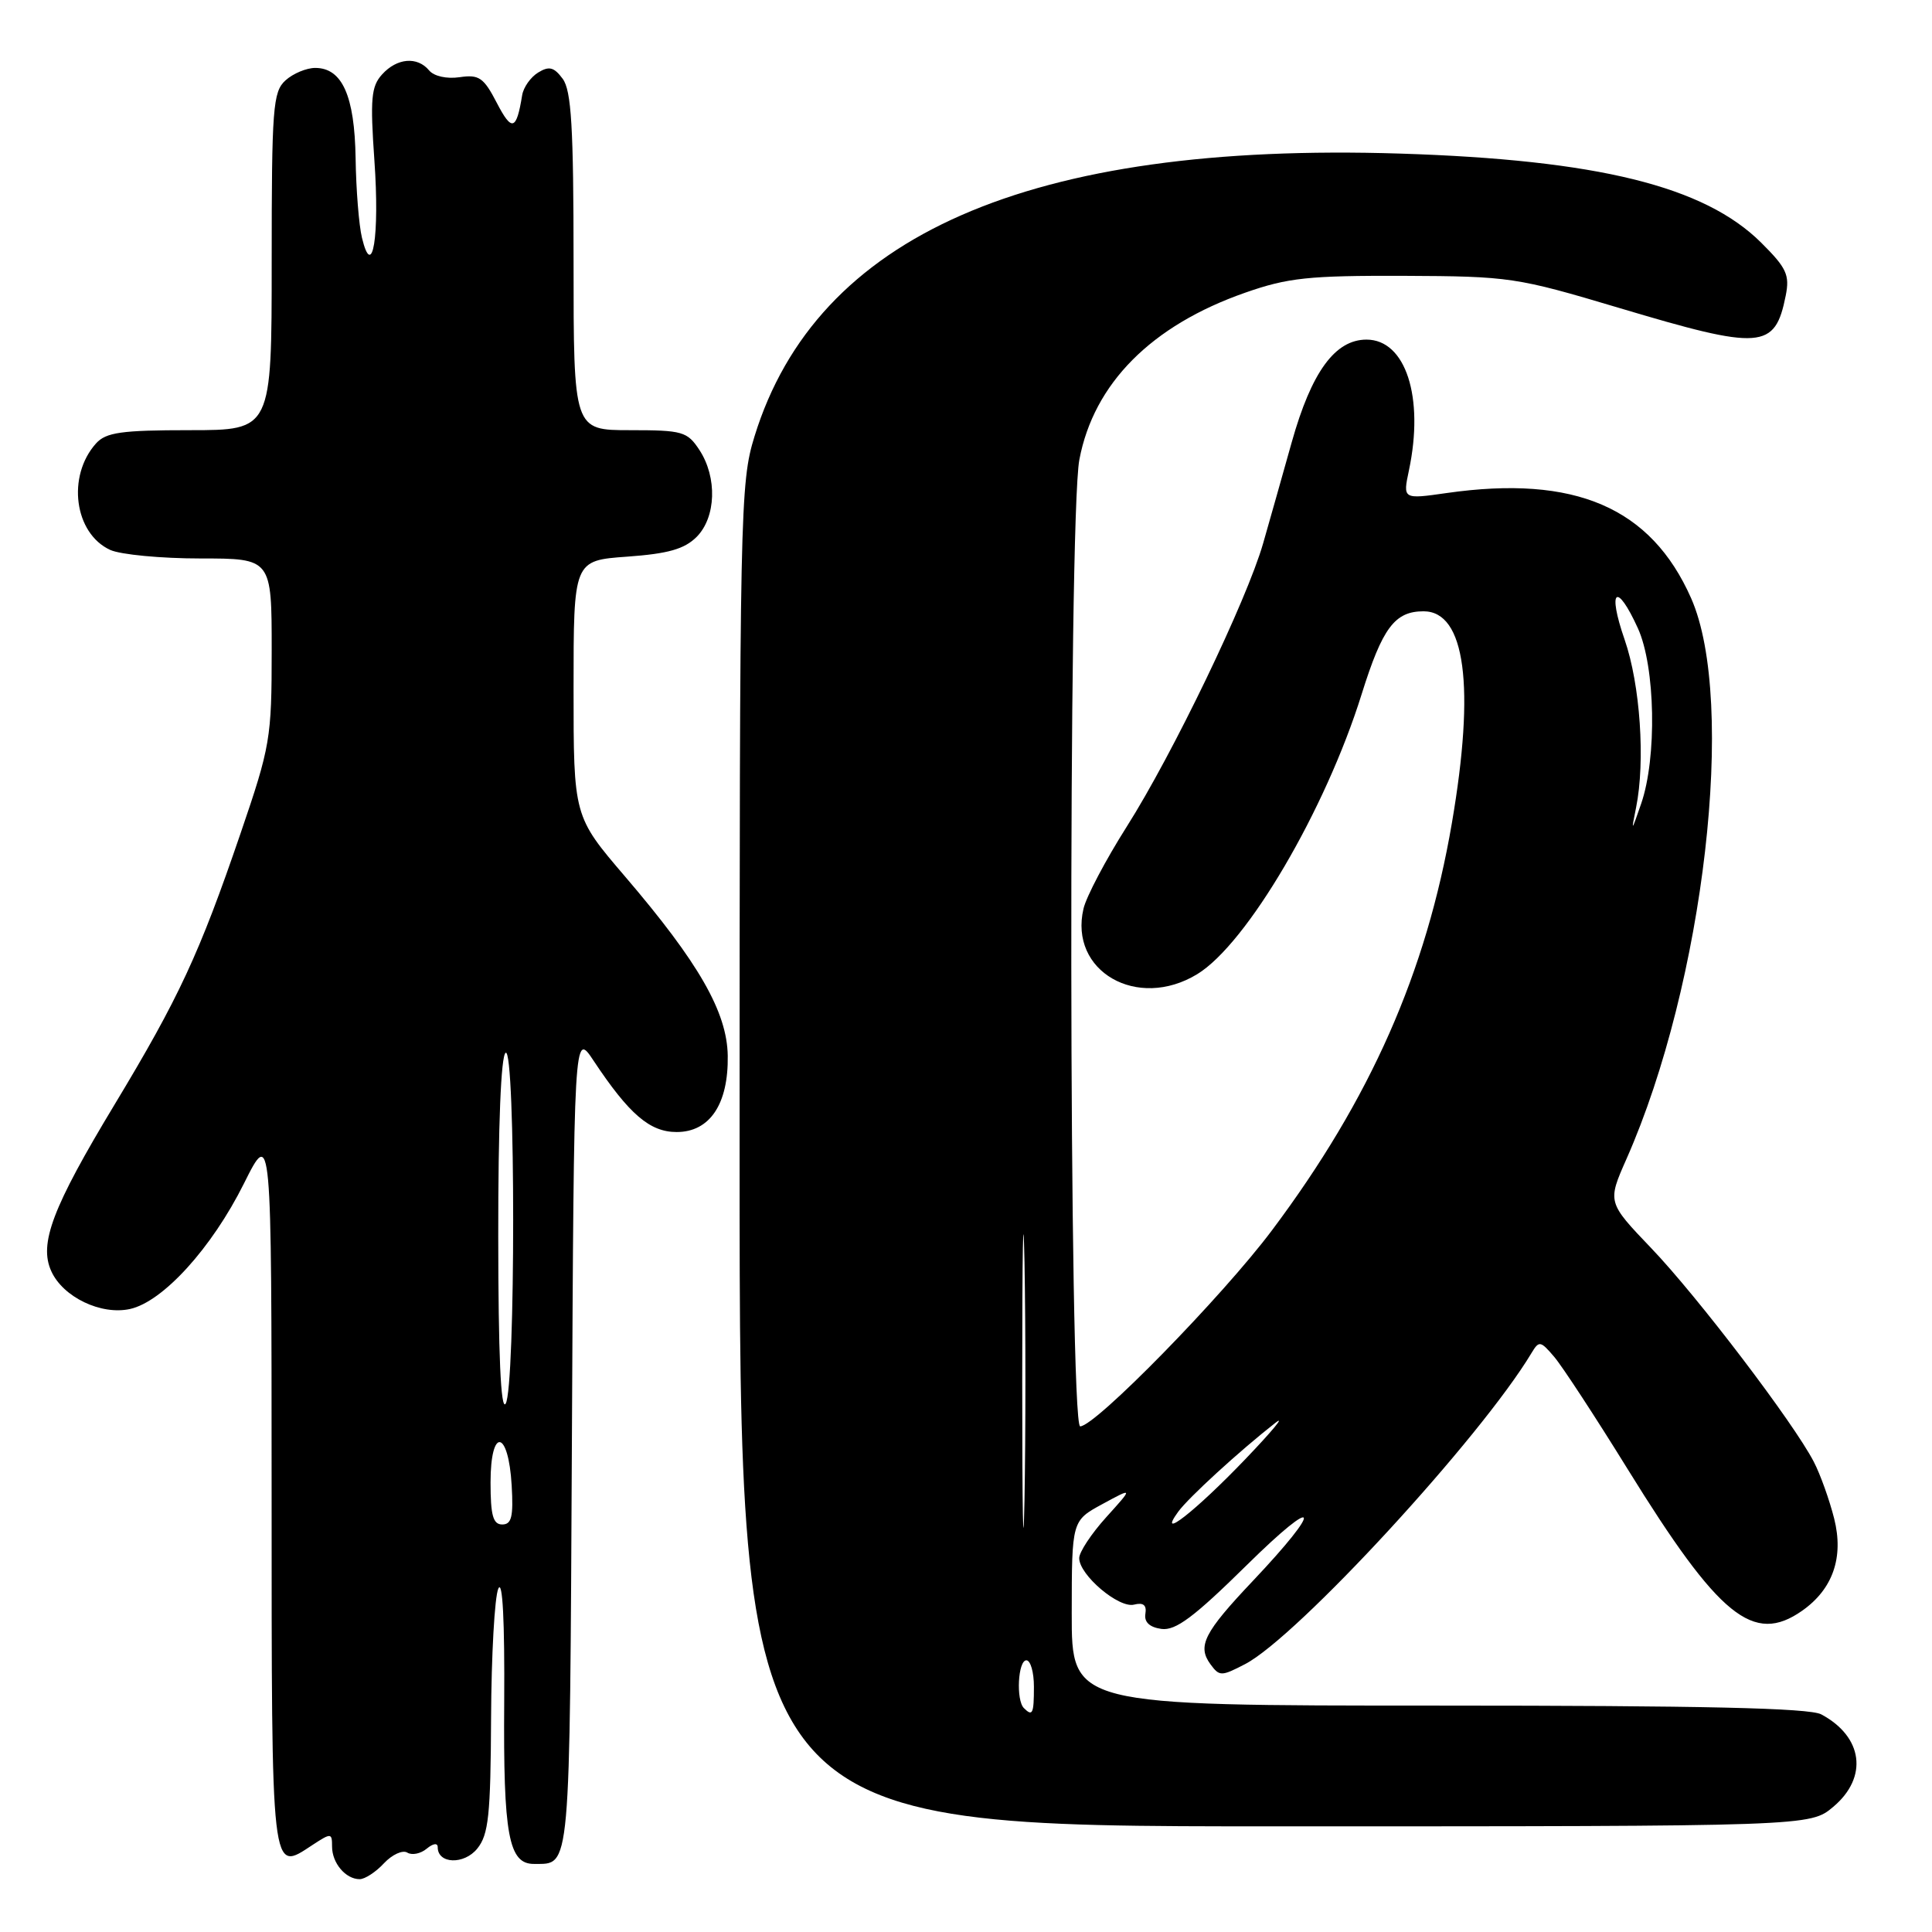 <?xml version="1.0" encoding="UTF-8" standalone="no"?>
<!DOCTYPE svg PUBLIC "-//W3C//DTD SVG 1.1//EN" "http://www.w3.org/Graphics/SVG/1.1/DTD/svg11.dtd" >
<svg xmlns="http://www.w3.org/2000/svg" xmlns:xlink="http://www.w3.org/1999/xlink" version="1.1" viewBox="0 0 256 256">
 <g >
 <path fill="currentColor"
d=" M 50.88 246.89 C 51.96 245.74 53.35 245.10 53.97 245.48 C 54.58 245.86 55.74 245.63 56.54 244.96 C 57.40 244.25 58.00 244.17 58.00 244.77 C 58.00 246.99 61.49 247.11 63.24 244.95 C 64.74 243.10 65.01 240.53 65.07 227.64 C 65.11 219.31 65.54 211.60 66.03 210.50 C 66.60 209.24 66.88 214.80 66.81 225.52 C 66.68 243.20 67.39 247.02 70.79 246.98 C 75.64 246.94 75.48 248.74 75.78 190.84 C 76.05 136.61 76.05 136.61 78.66 140.56 C 83.37 147.65 86.10 150.00 89.66 150.00 C 94.05 150.00 96.53 146.30 96.43 139.89 C 96.34 134.10 92.59 127.56 82.83 116.15 C 76.00 108.17 76.00 108.17 76.00 91.22 C 76.00 74.27 76.00 74.27 83.10 73.76 C 88.53 73.37 90.68 72.76 92.30 71.15 C 94.89 68.55 95.06 63.27 92.68 59.63 C 91.07 57.18 90.45 57.00 83.48 57.00 C 76.00 57.00 76.00 57.00 76.00 34.69 C 76.00 16.83 75.71 12.00 74.56 10.44 C 73.41 8.89 72.76 8.72 71.31 9.61 C 70.31 10.22 69.36 11.57 69.19 12.61 C 68.43 17.29 67.83 17.48 65.84 13.65 C 64.09 10.27 63.48 9.85 60.90 10.23 C 59.19 10.48 57.50 10.10 56.86 9.33 C 55.30 7.45 52.60 7.68 50.63 9.86 C 49.18 11.45 49.04 13.10 49.61 21.27 C 50.32 31.30 49.35 37.27 47.96 31.50 C 47.56 29.85 47.18 25.11 47.12 20.97 C 46.99 12.69 45.34 9.00 41.77 9.00 C 40.61 9.00 38.83 9.74 37.83 10.65 C 36.16 12.16 36.00 14.28 36.00 34.65 C 36.00 57.00 36.00 57.00 25.15 57.00 C 16.09 57.00 14.05 57.29 12.73 58.75 C 8.83 63.09 9.84 70.69 14.61 72.87 C 15.98 73.49 21.35 74.00 26.55 74.00 C 36.00 74.00 36.00 74.00 36.00 86.19 C 36.00 97.85 35.82 98.89 31.87 110.44 C 26.41 126.41 23.71 132.22 15.17 146.38 C 6.94 160.02 5.13 164.80 6.80 168.45 C 8.36 171.88 13.39 174.29 17.22 173.45 C 21.59 172.49 28.06 165.37 32.32 156.83 C 35.98 149.50 35.98 149.50 35.99 197.28 C 36.00 249.22 35.87 248.10 41.42 244.46 C 43.88 242.85 44.00 242.86 44.00 244.68 C 44.00 246.87 45.80 249.00 47.66 249.00 C 48.35 249.00 49.81 248.05 50.88 246.89 Z  M 242.92 239.41 C 247.57 235.50 246.87 230.12 241.32 227.16 C 239.74 226.32 225.57 226.00 190.57 226.00 C 142.00 226.00 142.00 226.00 142.01 213.75 C 142.02 201.50 142.02 201.50 146.09 199.29 C 150.16 197.08 150.16 197.08 146.58 201.04 C 144.61 203.22 143.00 205.66 143.00 206.46 C 143.00 208.69 148.25 213.14 150.27 212.62 C 151.50 212.31 151.96 212.68 151.77 213.84 C 151.59 214.93 152.32 215.62 153.89 215.84 C 155.77 216.10 158.21 214.28 165.25 207.34 C 174.86 197.87 175.43 199.53 165.99 209.50 C 159.53 216.33 158.63 218.11 160.39 220.52 C 161.58 222.14 161.83 222.14 164.97 220.51 C 171.86 216.95 196.21 190.50 202.94 179.27 C 203.93 177.62 204.13 177.66 205.95 179.80 C 207.02 181.06 211.41 187.77 215.70 194.71 C 227.80 214.27 232.34 217.95 238.78 213.44 C 242.86 210.58 244.33 206.37 243.04 201.23 C 242.41 198.74 241.20 195.35 240.34 193.70 C 237.69 188.56 224.93 171.79 218.81 165.40 C 212.98 159.30 212.98 159.30 215.52 153.56 C 225.82 130.26 230.12 92.93 224.08 79.26 C 218.76 67.24 208.69 62.90 191.69 65.33 C 185.88 66.16 185.88 66.16 186.69 62.33 C 188.74 52.63 186.26 45.00 181.07 45.00 C 176.90 45.00 173.78 49.28 171.16 58.60 C 169.94 62.95 168.24 68.97 167.37 72.00 C 165.21 79.53 155.41 99.90 149.29 109.55 C 146.52 113.92 143.94 118.81 143.57 120.40 C 141.62 128.70 150.70 133.92 158.64 129.08 C 165.22 125.07 175.62 107.36 180.42 92.00 C 183.18 83.18 184.81 81.00 188.63 81.00 C 194.16 81.00 195.49 90.94 192.38 109.07 C 189.00 128.84 181.59 145.61 168.56 163.00 C 162.01 171.75 145.13 189.00 143.13 189.00 C 141.63 189.00 141.53 68.75 143.02 60.91 C 144.93 50.81 152.56 43.13 165.00 38.78 C 170.65 36.80 173.40 36.51 186.00 36.55 C 200.05 36.61 200.93 36.74 214.50 40.79 C 233.43 46.45 235.19 46.32 236.62 39.16 C 237.16 36.43 236.73 35.50 233.37 32.16 C 225.84 24.67 211.71 21.18 185.50 20.35 C 136.41 18.80 108.21 31.15 99.98 57.81 C 98.07 63.98 98.00 67.39 98.00 153.11 C 98.00 242.00 98.00 242.00 168.92 242.00 C 239.85 242.00 239.85 242.00 242.92 239.41 Z  M 65.00 196.42 C 65.00 189.07 67.37 189.42 67.80 196.83 C 68.04 200.97 67.79 202.00 66.55 202.00 C 65.33 202.00 65.00 200.80 65.00 196.42 Z  M 66.02 163.81 C 66.01 149.08 66.38 139.88 67.00 139.50 C 68.33 138.68 68.33 183.94 67.00 186.00 C 66.36 186.99 66.03 179.47 66.02 163.81 Z  M 135.67 226.33 C 134.61 225.28 134.89 220.00 136.00 220.00 C 136.55 220.00 137.00 221.57 137.00 223.50 C 137.00 227.10 136.82 227.48 135.67 226.33 Z  M 135.45 183.00 C 135.45 165.68 135.58 158.59 135.75 167.25 C 135.91 175.91 135.91 190.09 135.75 198.75 C 135.58 207.41 135.45 200.32 135.45 183.00 Z  M 156.12 200.31 C 157.49 198.43 164.21 192.28 169.00 188.53 C 170.38 187.45 168.57 189.63 165.00 193.36 C 158.42 200.23 153.22 204.30 156.12 200.31 Z  M 216.79 107.00 C 218.03 100.87 217.34 90.71 215.27 84.75 C 212.95 78.07 214.19 77.01 217.03 83.25 C 219.35 88.36 219.57 100.40 217.46 106.50 C 216.16 110.27 216.12 110.30 216.79 107.00 Z "/>
</g>
</svg>